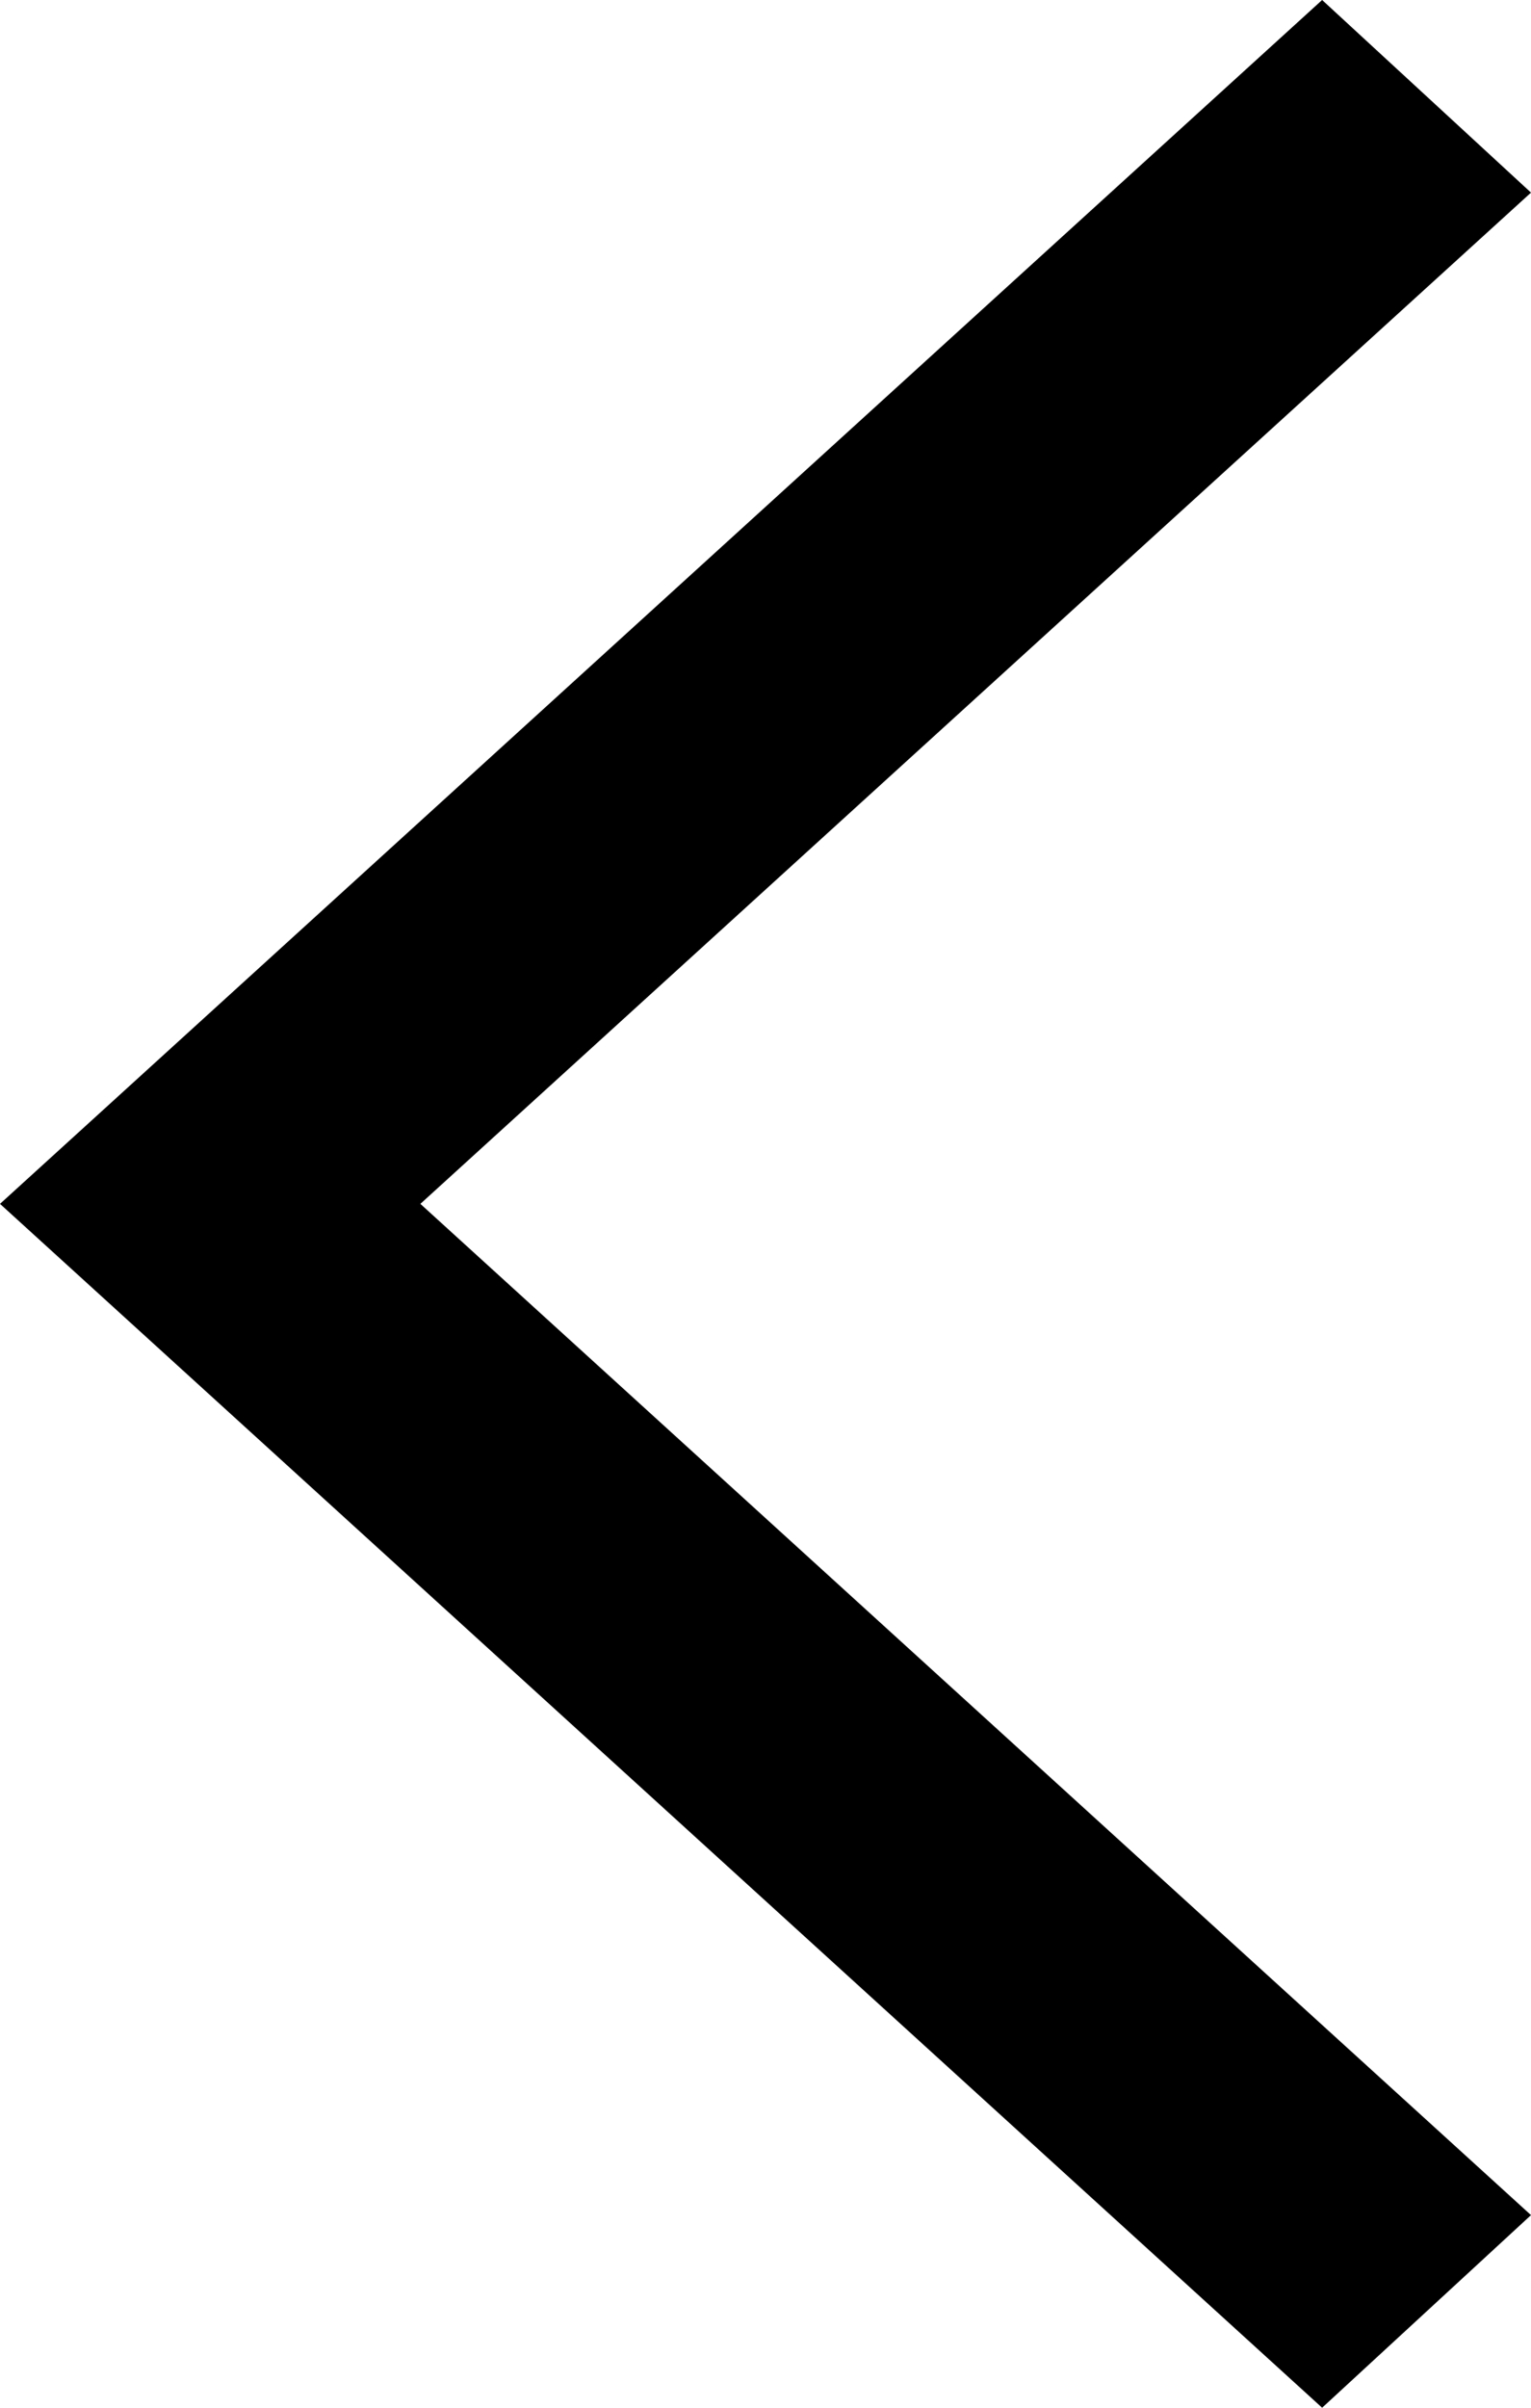 <svg width="7" height="11" viewBox="0 0 7 11" fill="none" xmlns="http://www.w3.org/2000/svg">
<g clip-path="url(#clip0)">
<path d="M6.045 11L7 10.12L1.922 5.5L7 0.88L6.045 -8.3449e-08L-4.80825e-07 5.5L6.045 11Z" fill="black"/>
</g>
<defs>
<clipPath id="clip0">
<rect width="7" height="11" fill="white" transform="matrix(-1 -8.74228e-08 -8.74228e-08 1 7 0)"/>
</clipPath>
</defs>
</svg>
